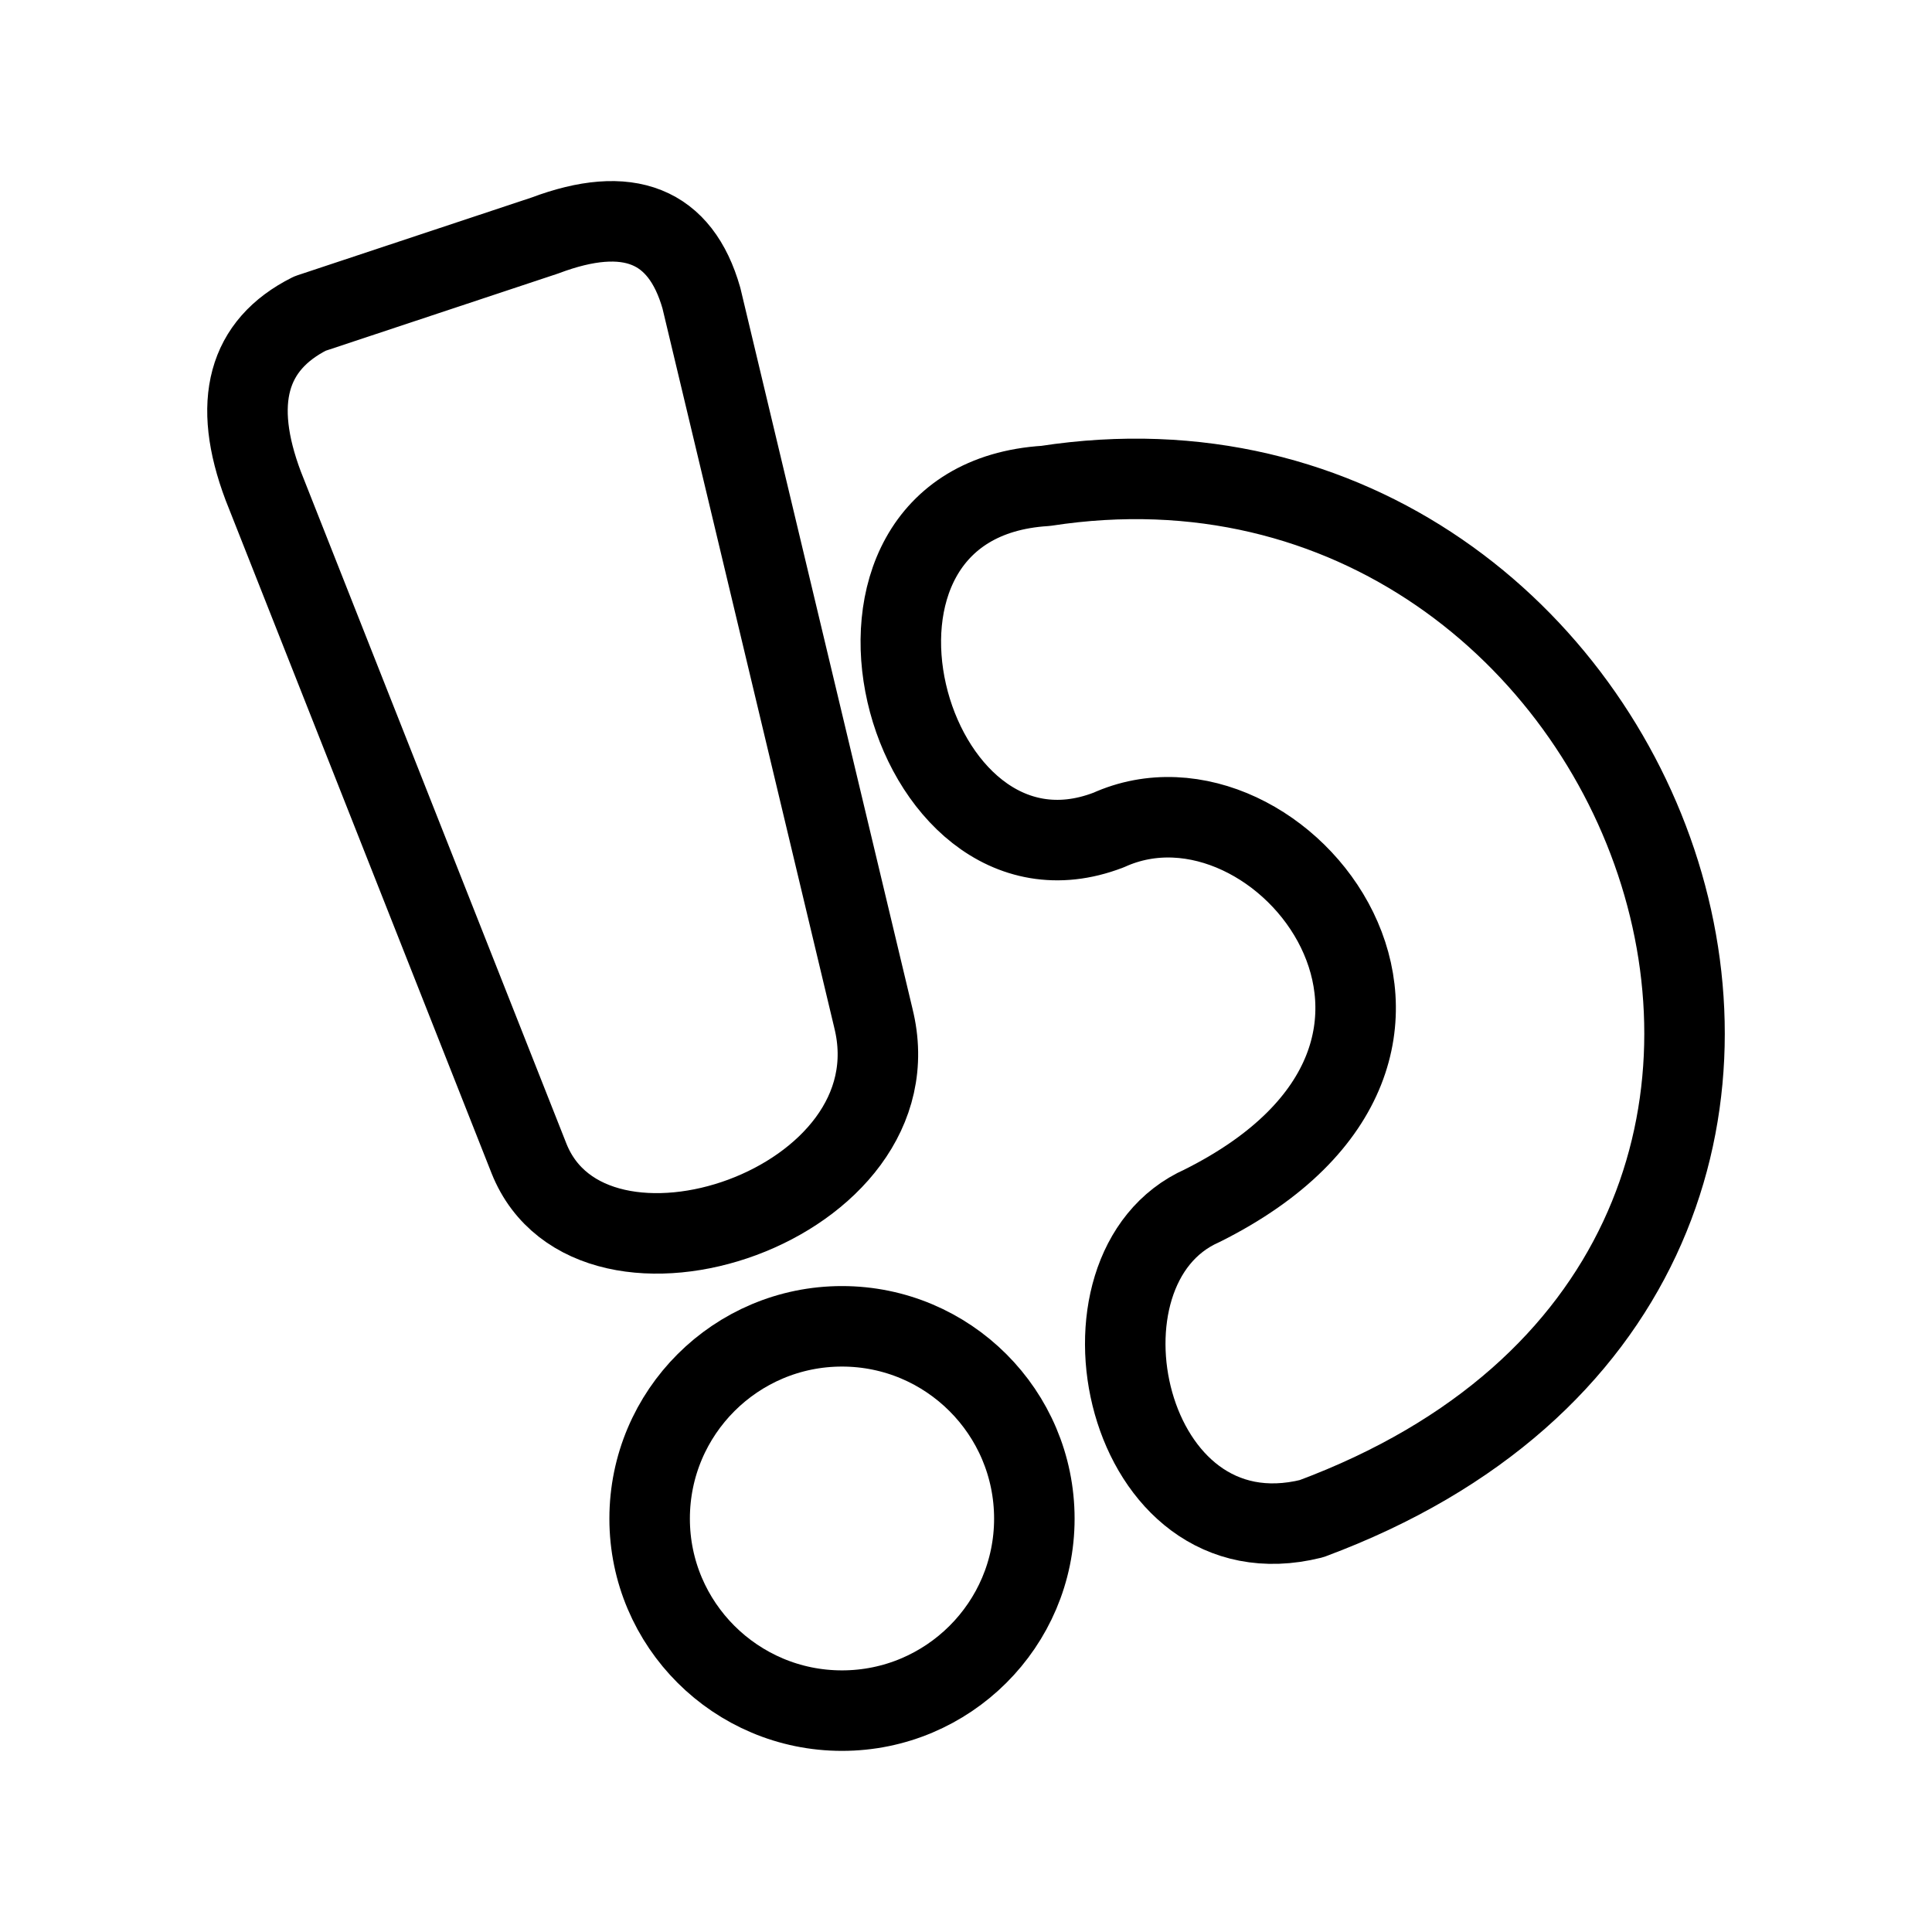 <?xml version="1.0" encoding="UTF-8"?><svg id="a" xmlns="http://www.w3.org/2000/svg" viewBox="0 0 48 48"><defs><style>.b{stroke-width:2px;fill:none;stroke:#000;stroke-linecap:round;stroke-linejoin:round;}</style></defs><path class="b" d="m27.534,20.625c-5.059,1.939-7.775-8.169-1.555-8.553,15.157-2.333,23.326,19.438,6.604,25.659-4.665,1.161-6.22-6.22-2.716-7.775,7.775-3.888,1.939-11.28-2.333-9.33Z"/><path class="b" d="m21.697,25.291c1.171,4.665-6.998,7.381-8.553,3.494L6.54,12.072c-.781-2.073-.394-3.501,1.161-4.282l5.837-1.939c2.073-.781,3.369-.263,3.888,1.555l4.271,17.883Z"/><path class="b" d="m20.919,32.952c2.633,0,4.779,2.136,4.779,4.779,0,2.633-2.146,4.769-4.779,4.769s-4.779-2.136-4.779-4.769c0-2.644,2.146-4.779,4.779-4.779Z"/></svg>